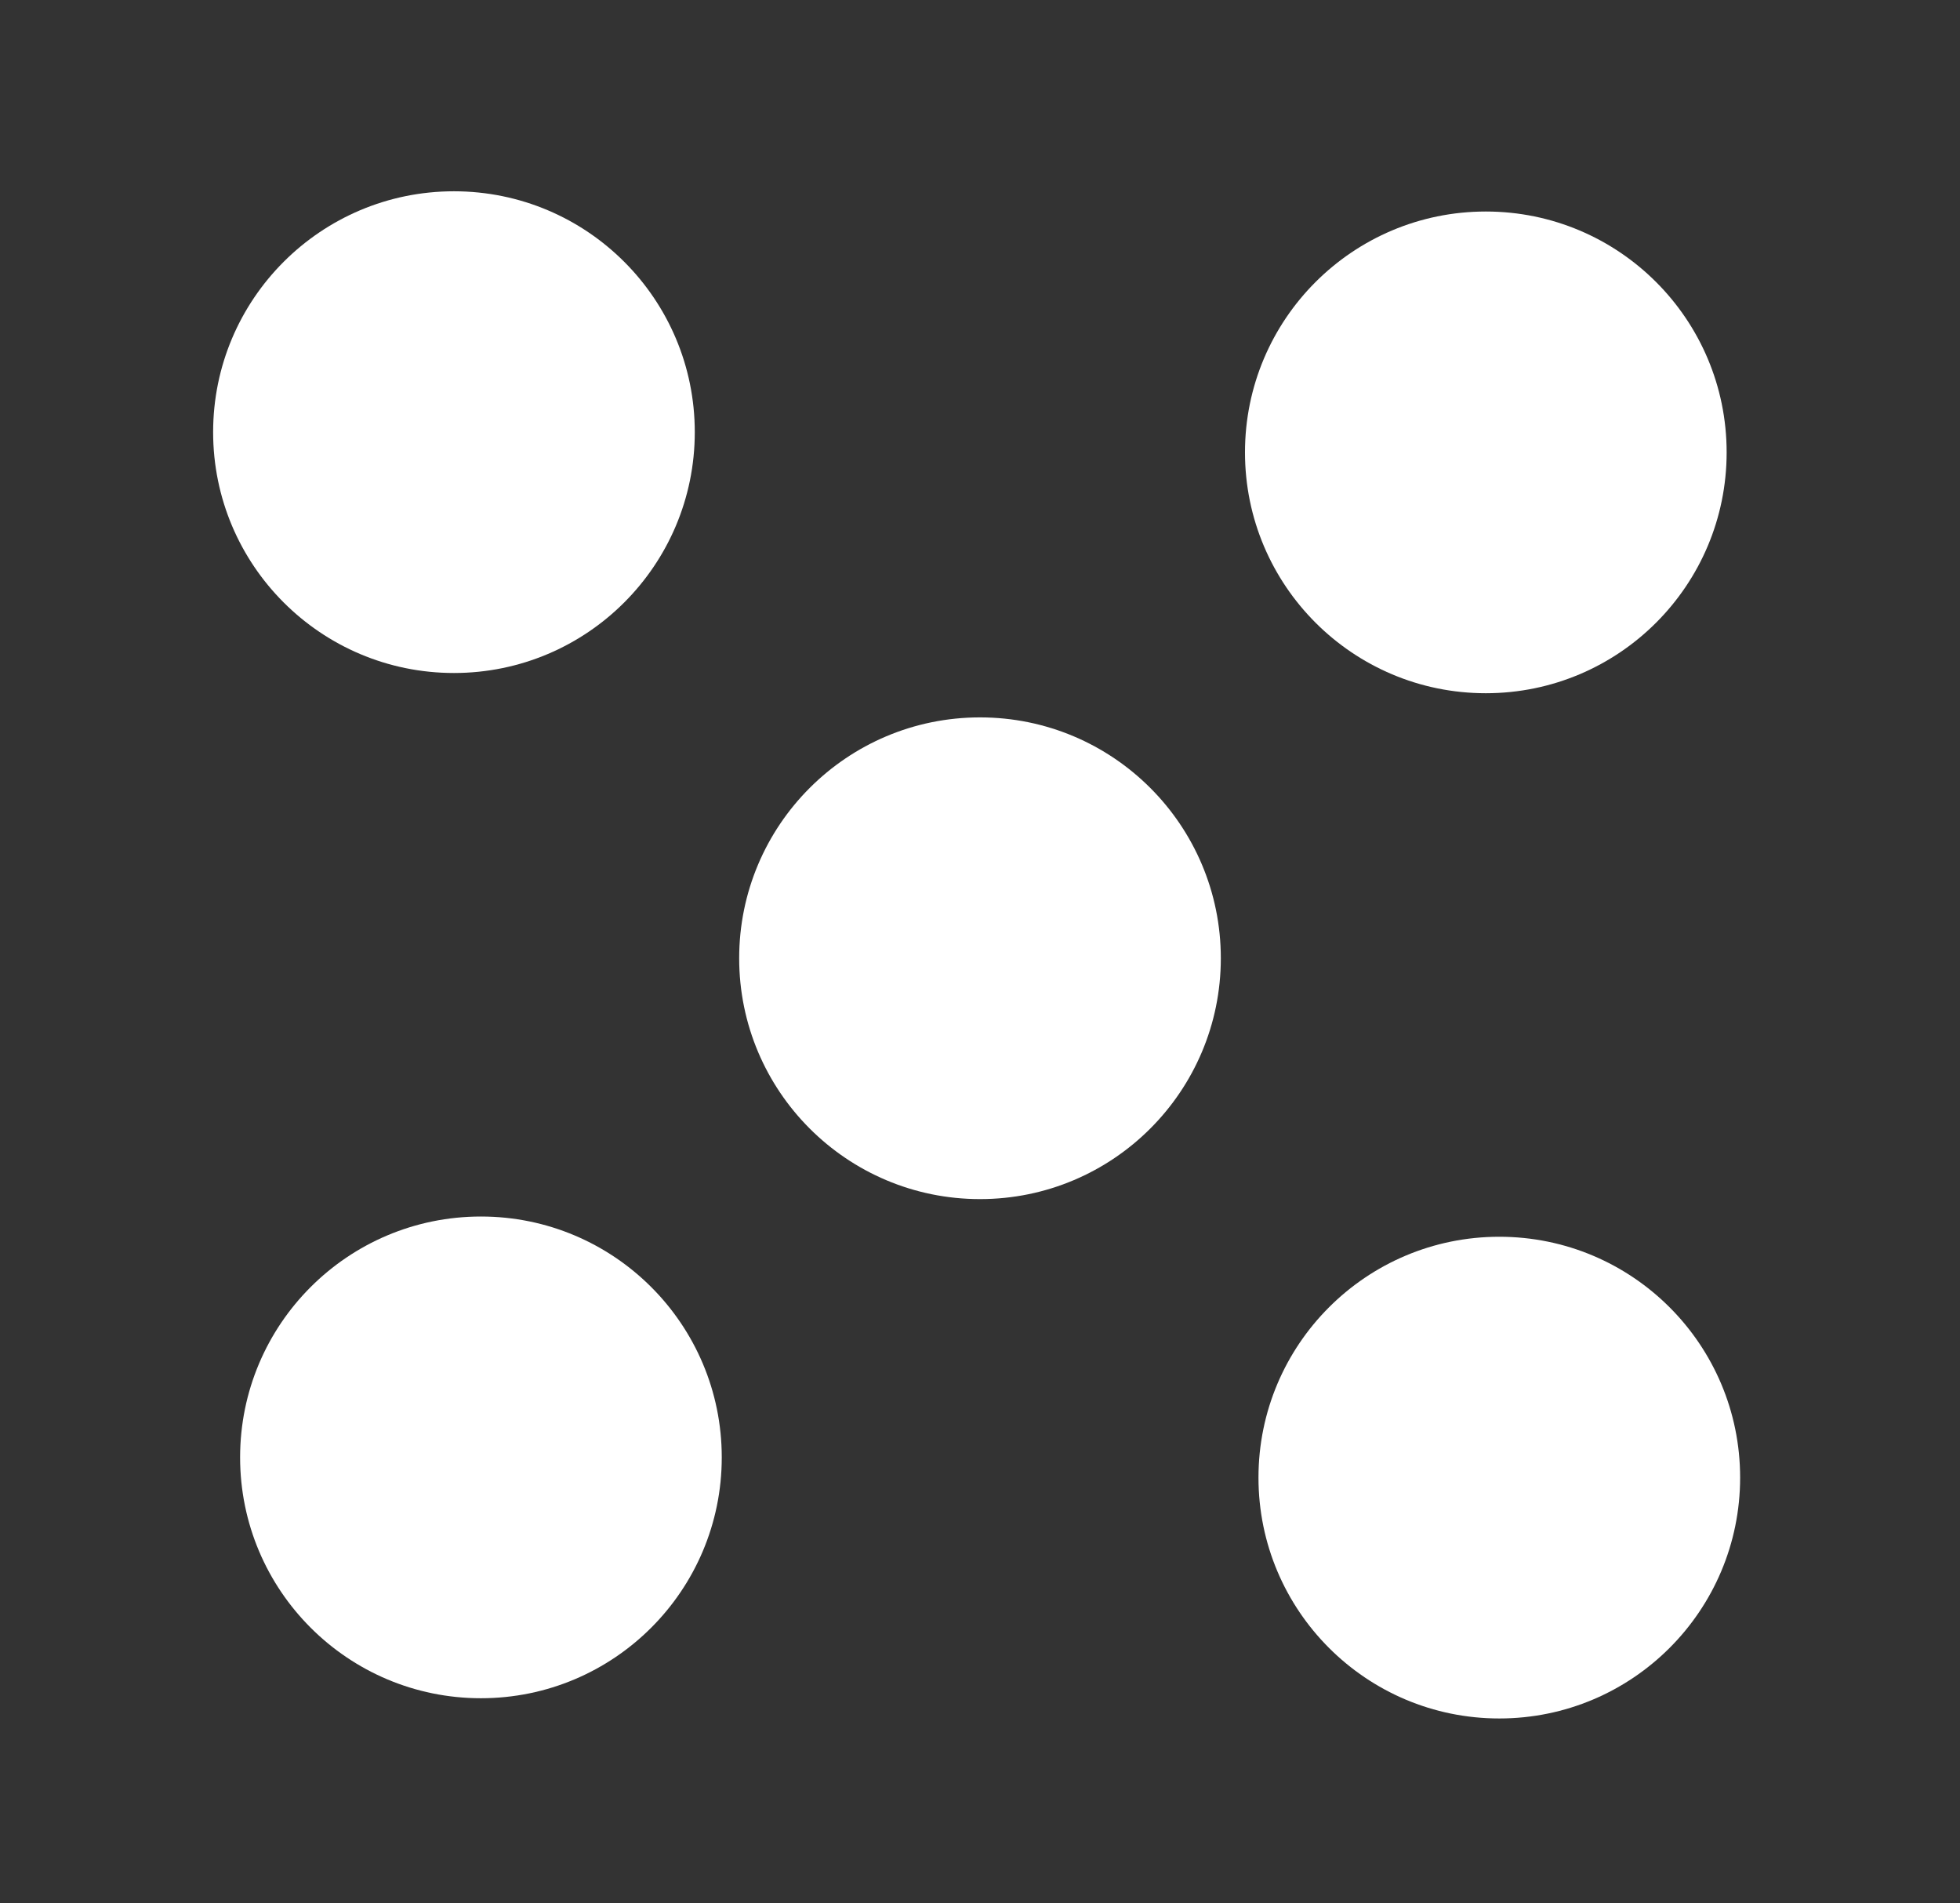 <?xml version="1.0" encoding="utf-8"?>
<!-- Generator: Adobe Illustrator 16.0.0, SVG Export Plug-In . SVG Version: 6.00 Build 0)  -->
<!DOCTYPE svg PUBLIC "-//W3C//DTD SVG 1.1//EN" "http://www.w3.org/Graphics/SVG/1.1/DTD/svg11.dtd">
<svg version="1.1" id="Layer_1" xmlns="http://www.w3.org/2000/svg" xmlns:xlink="http://www.w3.org/1999/xlink" x="0px" y="0px"
	 width="205.5px" height="199.5px" viewBox="0 0 205.5 199.5" enable-background="new 0 0 205.5 199.5" xml:space="preserve">
<rect x="0" y="0" width="205.5" height="199.5" fill="#333333" stroke="none"/>
<g>
	<circle fill="#FFFFFF" cx="155.783" cy="47.424" r="25.25"/>
	<circle fill="#FFFFFF" cx="47.596" cy="45.303" r="25.25"/>
	<circle fill="#FFFFFF" cx="102.75" cy="100.457" r="25.25"/>
	<circle fill="#FFFFFF" cx="157.197" cy="154.904" r="25.25"/>
	<circle fill="#FFFFFF" cx="50.424" cy="152.783" r="25.25"/>
</g>
</svg>
